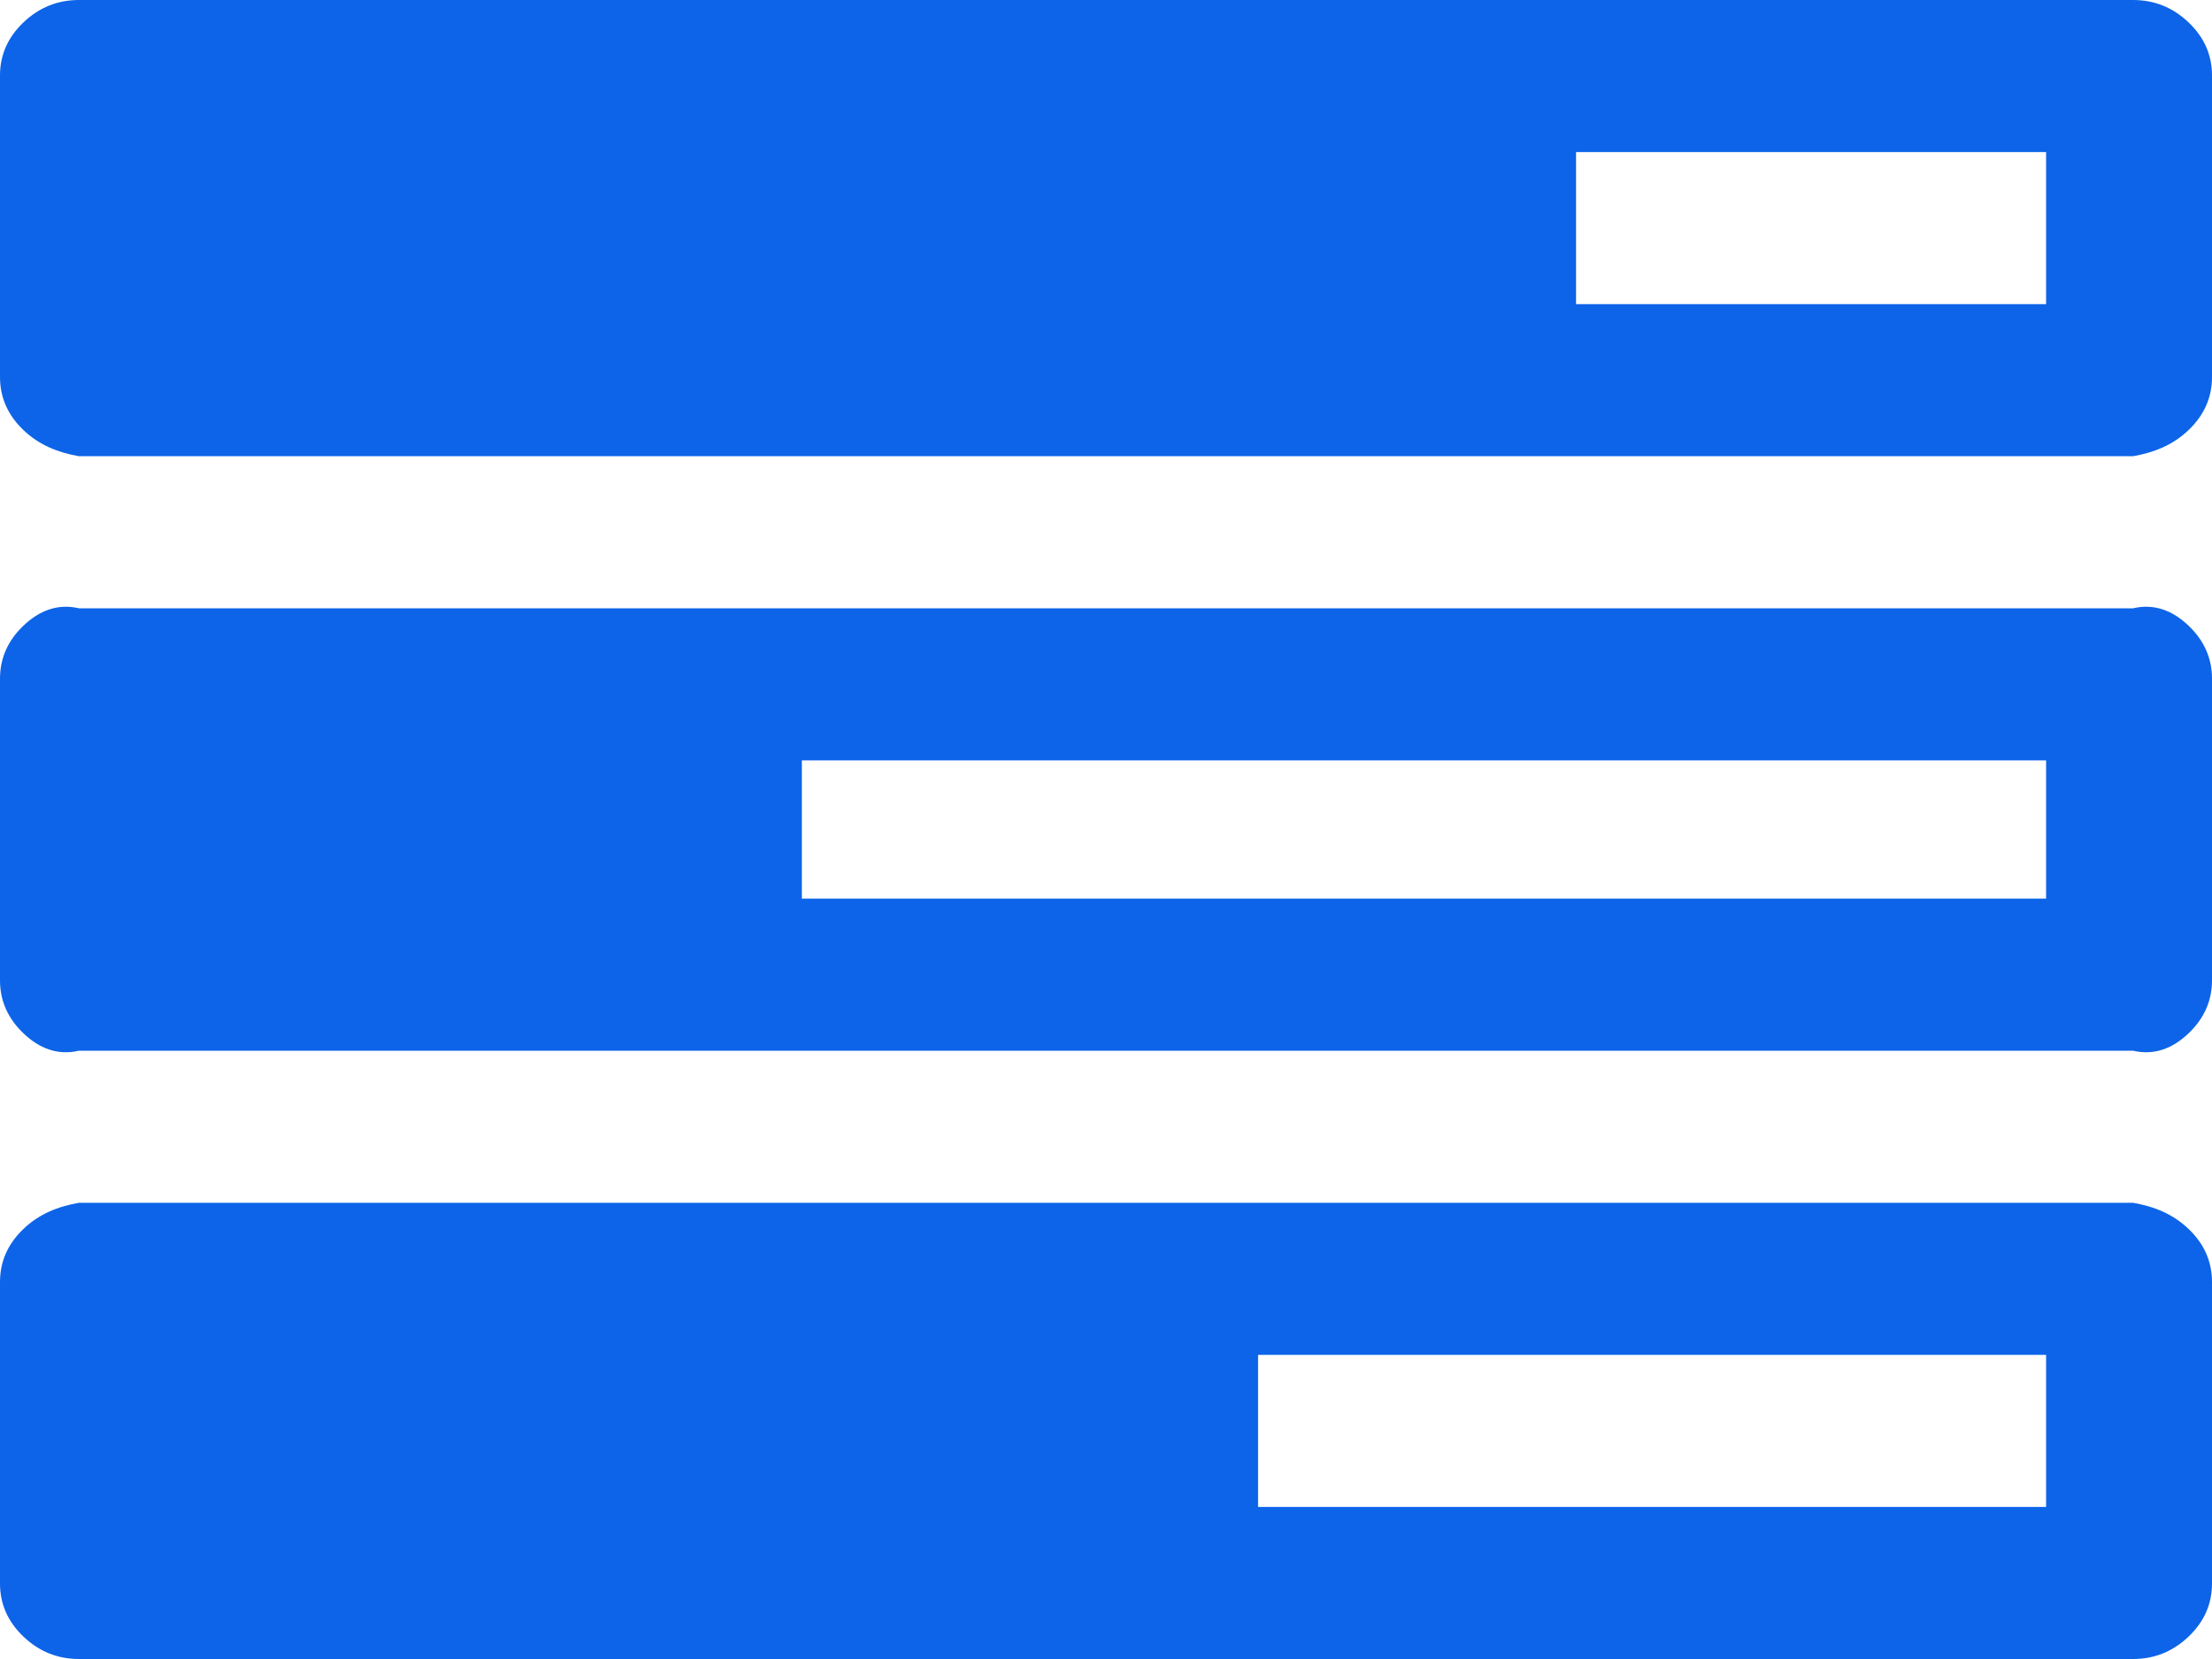 ﻿<?xml version="1.0" encoding="utf-8"?>
<svg version="1.1" xmlns:xlink="http://www.w3.org/1999/xlink" width="160px" height="120px" xmlns="http://www.w3.org/2000/svg">
  <g transform="matrix(1 0 0 1 -1732 -22 )">
    <path d="M 91 98  L 91 109  L 148 109  L 148 98  L 91 98  Z M 58 55  L 58 65  L 148 65  L 148 55  L 58 55  Z M 114 11  L 114 22  L 148 22  L 148 11  L 114 11  Z M 158.304 88.892  C 159.435 89.972  160 91.25  160 92.727  L 160 114.545  C 160 116.023  159.435 117.301  158.304 118.381  C 157.173 119.46  155.833 120  154.286 120  L 5.714 120  C 4.167 120  2.827 119.46  1.696 118.381  C 0.565 117.301  0 116.023  0 114.545  L 0 92.727  C 0 91.25  0.565 89.972  1.696 88.892  C 2.827 87.812  4.167 87.273  5.714 87  L 154.286 87  C 155.833 87.273  157.173 87.812  158.304 88.892  Z M 158.304 45.256  C 159.435 46.335  160 47.614  160 49.091  L 160 70.909  C 160 72.386  159.435 73.665  158.304 74.744  C 157.173 75.824  155.833 76.364  154.286 76  L 5.714 76  C 4.167 76.364  2.827 75.824  1.696 74.744  C 0.565 73.665  0 72.386  0 70.909  L 0 49.091  C 0 47.614  0.565 46.335  1.696 45.256  C 2.827 44.176  4.167 43.636  5.714 44  L 154.286 44  C 155.833 43.636  157.173 44.176  158.304 45.256  Z M 158.304 1.619  C 159.435 2.699  160 3.977  160 5.455  L 160 27.273  C 160 28.75  159.435 30.028  158.304 31.108  C 157.173 32.188  155.833 32.727  154.286 33  L 5.714 33  C 4.167 32.727  2.827 32.188  1.696 31.108  C 0.565 30.028  0 28.75  0 27.273  L 0 5.455  C 0 3.977  0.565 2.699  1.696 1.619  C 2.827 0.54  4.167 0  5.714 0  L 154.286 0  C 155.833 0  157.173 0.54  158.304 1.619  Z " fill-rule="nonzero" fill="#0d64e8" stroke="none" transform="matrix(1 0 0 1 1732 22 )" />
  </g>
</svg>